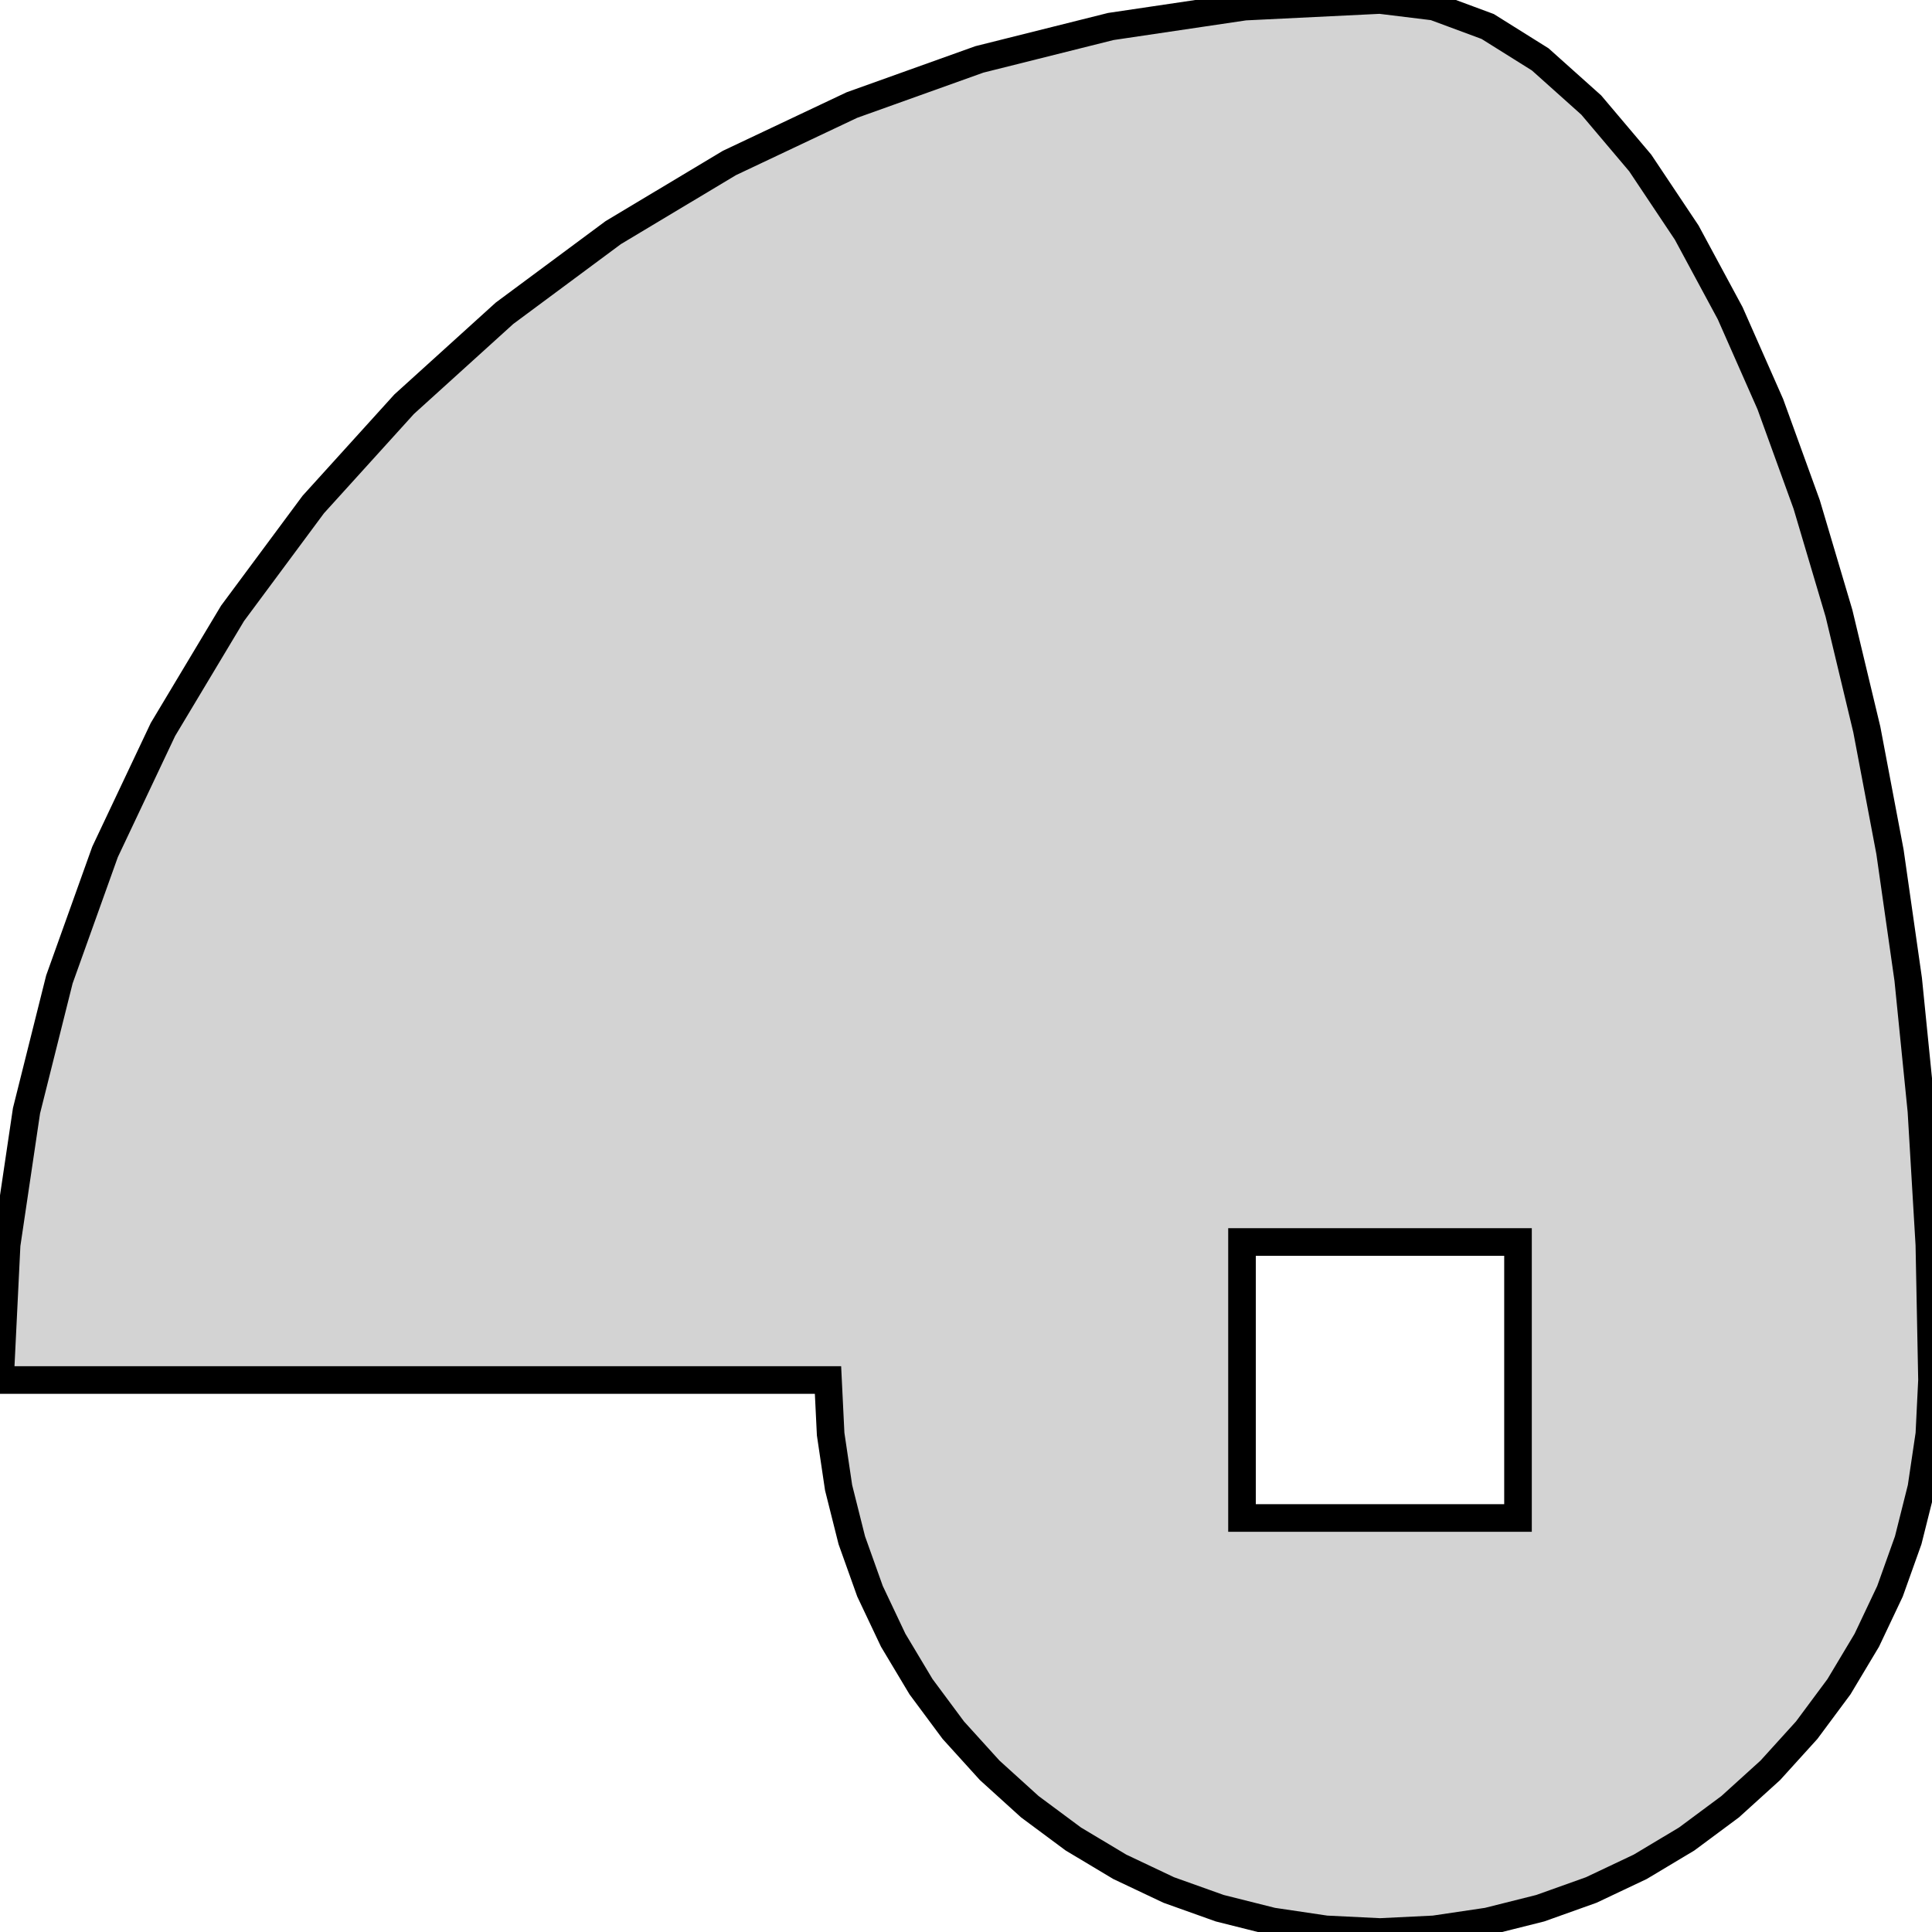 <?xml version="1.0" standalone="no"?>
<!DOCTYPE svg PUBLIC "-//W3C//DTD SVG 1.1//EN" "http://www.w3.org/Graphics/SVG/1.1/DTD/svg11.dtd">
<svg width="35mm" height="35mm" viewBox="-25 -25 35 35" xmlns="http://www.w3.org/2000/svg" version="1.1">
<title>OpenSCAD Model</title>
<path d="
M 0.98,9.952 L 1.951,9.808 L 2.903,9.569 L 3.827,9.239 L 4.714,8.819 L 5.556,8.315
 L 6.344,7.73 L 7.071,7.071 L 7.73,6.344 L 8.315,5.556 L 8.819,4.714 L 9.239,3.827
 L 9.569,2.903 L 9.808,1.951 L 9.952,0.98 L 10,-0 L 9.952,-2.45 L 9.808,-4.877
 L 9.569,-7.257 L 9.239,-9.567 L 8.819,-11.785 L 8.315,-13.889 L 7.73,-15.86 L 7.071,-17.678
 L 6.344,-19.325 L 5.556,-20.787 L 4.714,-22.048 L 3.827,-23.097 L 2.903,-23.924 L 1.951,-24.52
 L 0.98,-24.88 L 0,-25 L -2.45,-24.88 L -4.877,-24.52 L -7.257,-23.924 L -9.567,-23.097
 L -11.785,-22.048 L -13.889,-20.787 L -15.86,-19.325 L -17.678,-17.678 L -19.325,-15.86 L -20.787,-13.889
 L -22.048,-11.785 L -23.097,-9.567 L -23.924,-7.257 L -24.52,-4.877 L -24.88,-2.45 L -25,-0
 L -10,-0 L -9.952,0.98 L -9.808,1.951 L -9.569,2.903 L -9.239,3.827 L -8.819,4.714
 L -8.315,5.556 L -7.73,6.344 L -7.071,7.071 L -6.344,7.73 L -5.556,8.315 L -4.714,8.819
 L -3.827,9.239 L -2.903,9.569 L -1.951,9.808 L -0.98,9.952 L 0,10 z
M -2.5,2.5 L -2.5,-2.5 L 2.5,-2.5 L 2.5,2.5 z
" stroke="black" fill="lightgray" stroke-width="0.5"/>
</svg>
